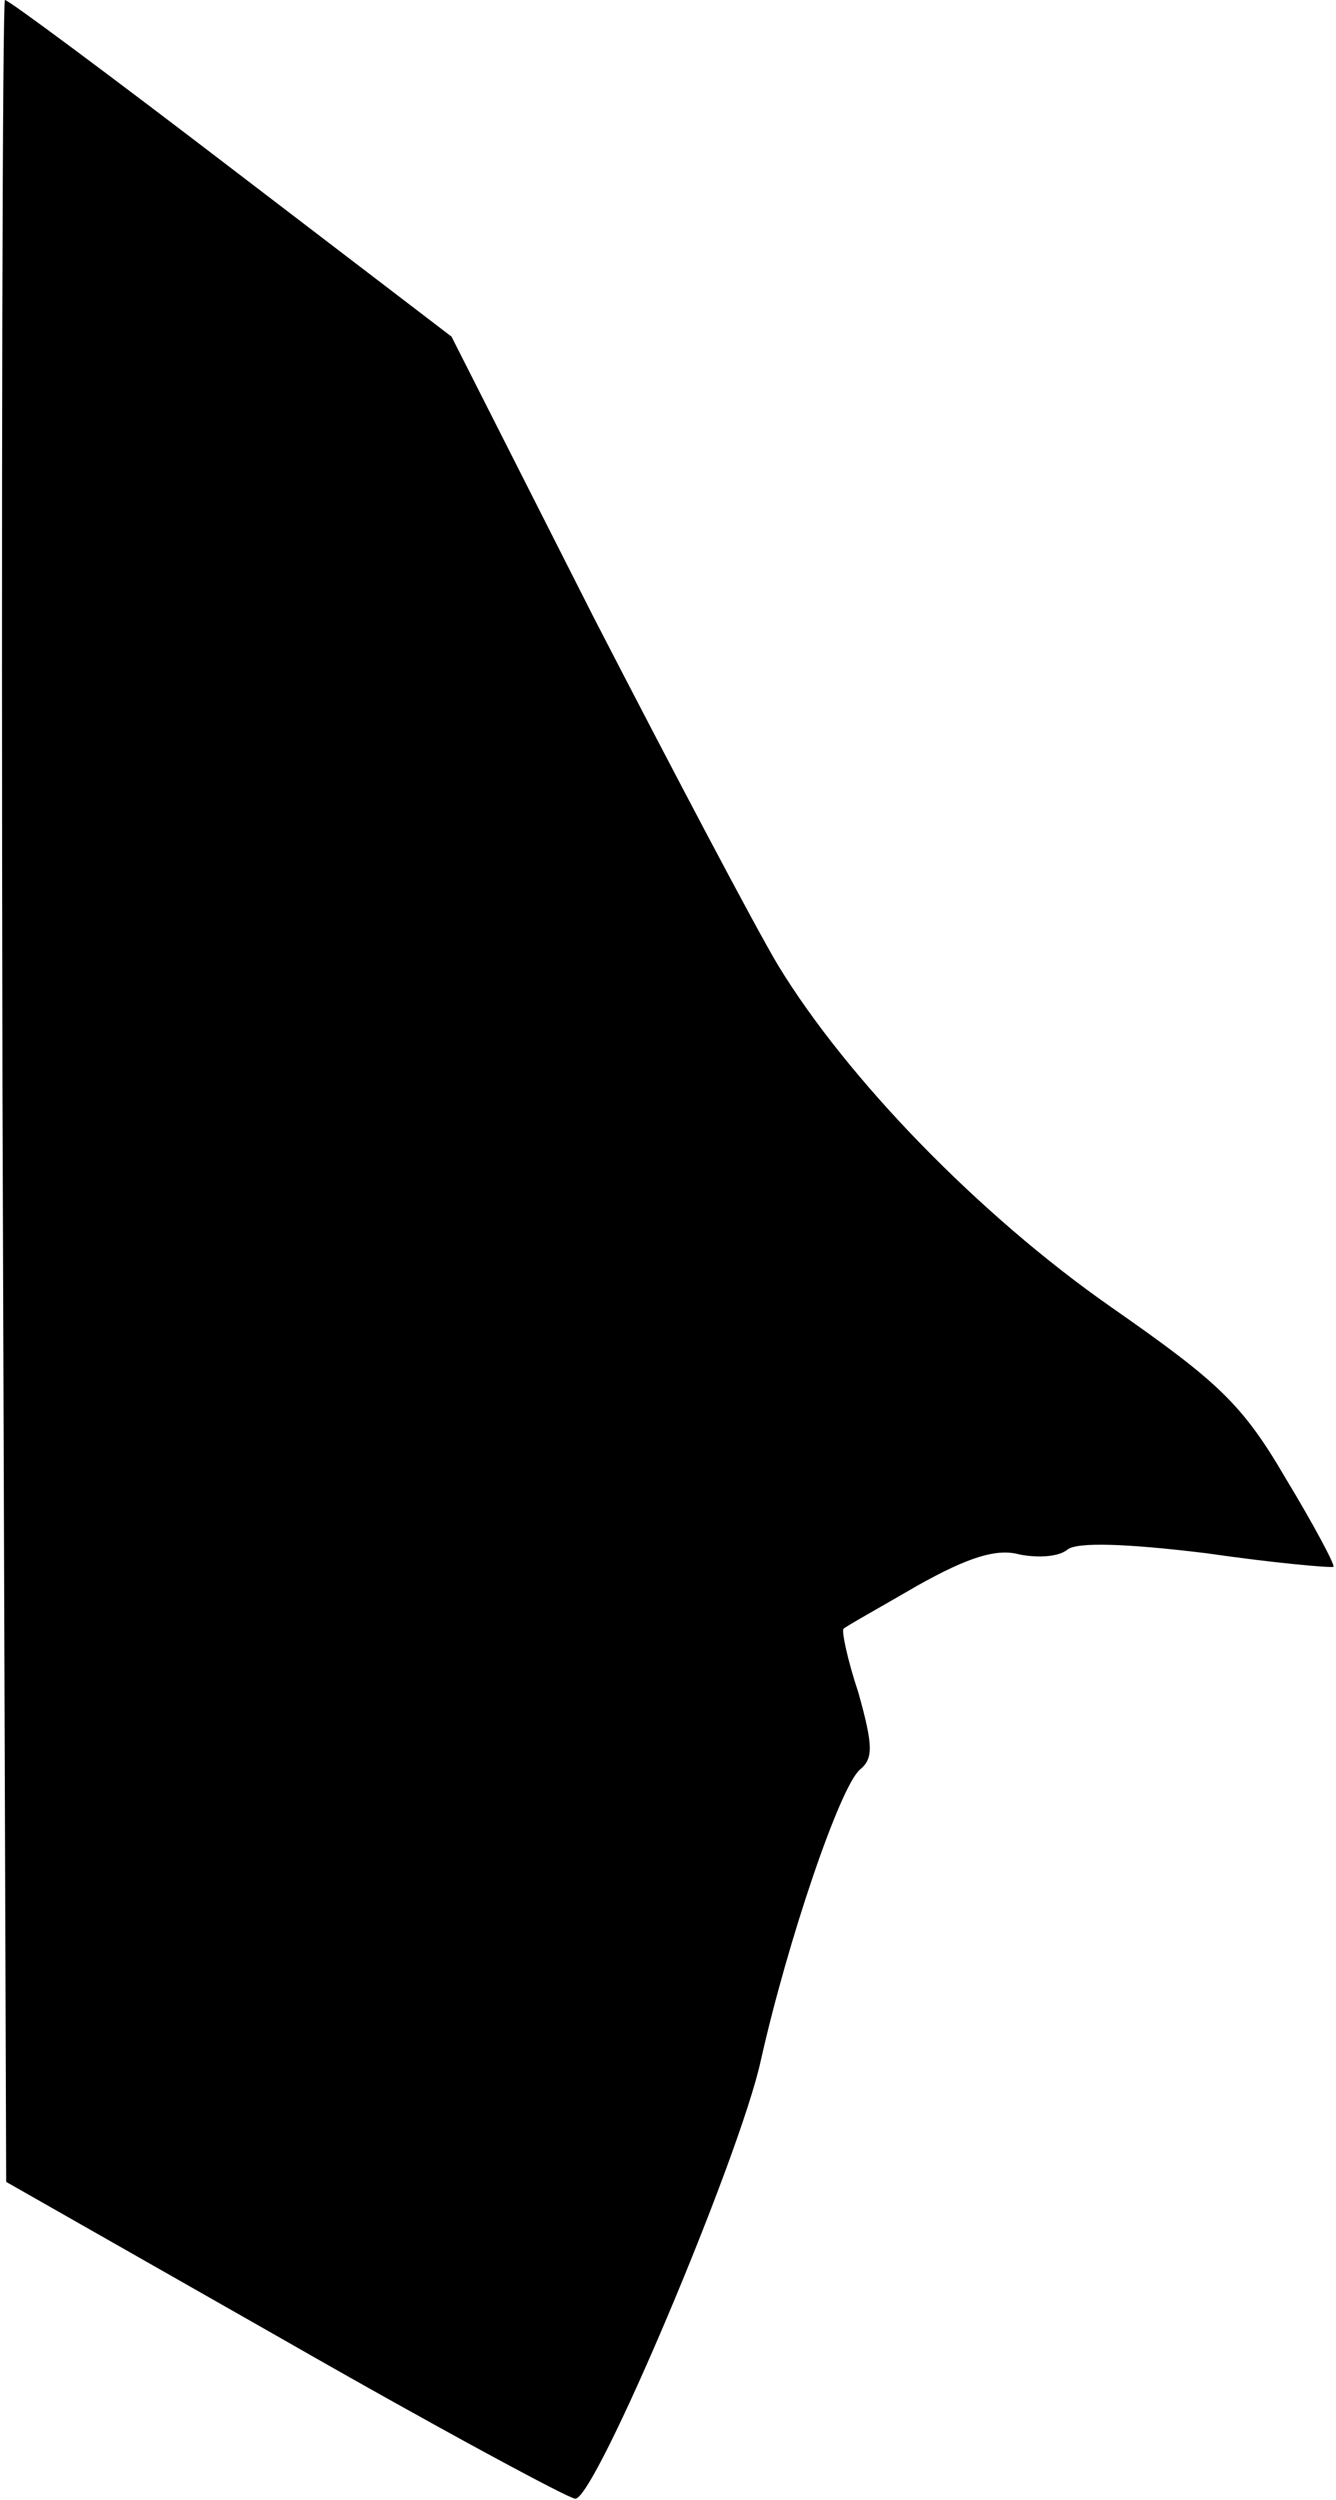 <?xml version="1.0" standalone="no"?>
<!DOCTYPE svg PUBLIC "-//W3C//DTD SVG 20010904//EN"
 "http://www.w3.org/TR/2001/REC-SVG-20010904/DTD/svg10.dtd">
<svg version="1.0" xmlns="http://www.w3.org/2000/svg"
 width="108pt" height="202pt" viewBox="0 0 108 202"
 preserveAspectRatio="xMidYMid meet">
<g transform="translate(0,202) scale(0.1,-0.1)"
fill="#000000" stroke="none">
<path fill="#000000" stroke="none" d="M2 1139 l3 -882 225 -128 c124 -71 230
-128 235 -128 16 -1 133 276 150 354 22 98 64 221 80 235 11 9 11 19 -1 62 -9
27 -14 51 -12 52 2 2 29 17 60 35 41 23 64 30 82 25 15 -3 32 -2 39 4 8 6 46
5 112 -3 55 -8 101 -12 103 -11 1 2 -16 34 -39 72 -35 60 -55 78 -141 138
-106 74 -213 184 -269 276 -18 30 -85 157 -149 281 l-115 227 -178 136 c-98
75 -180 136 -183 136 -2 0 -3 -397 -2 -881z"/>
</g>
</svg>
